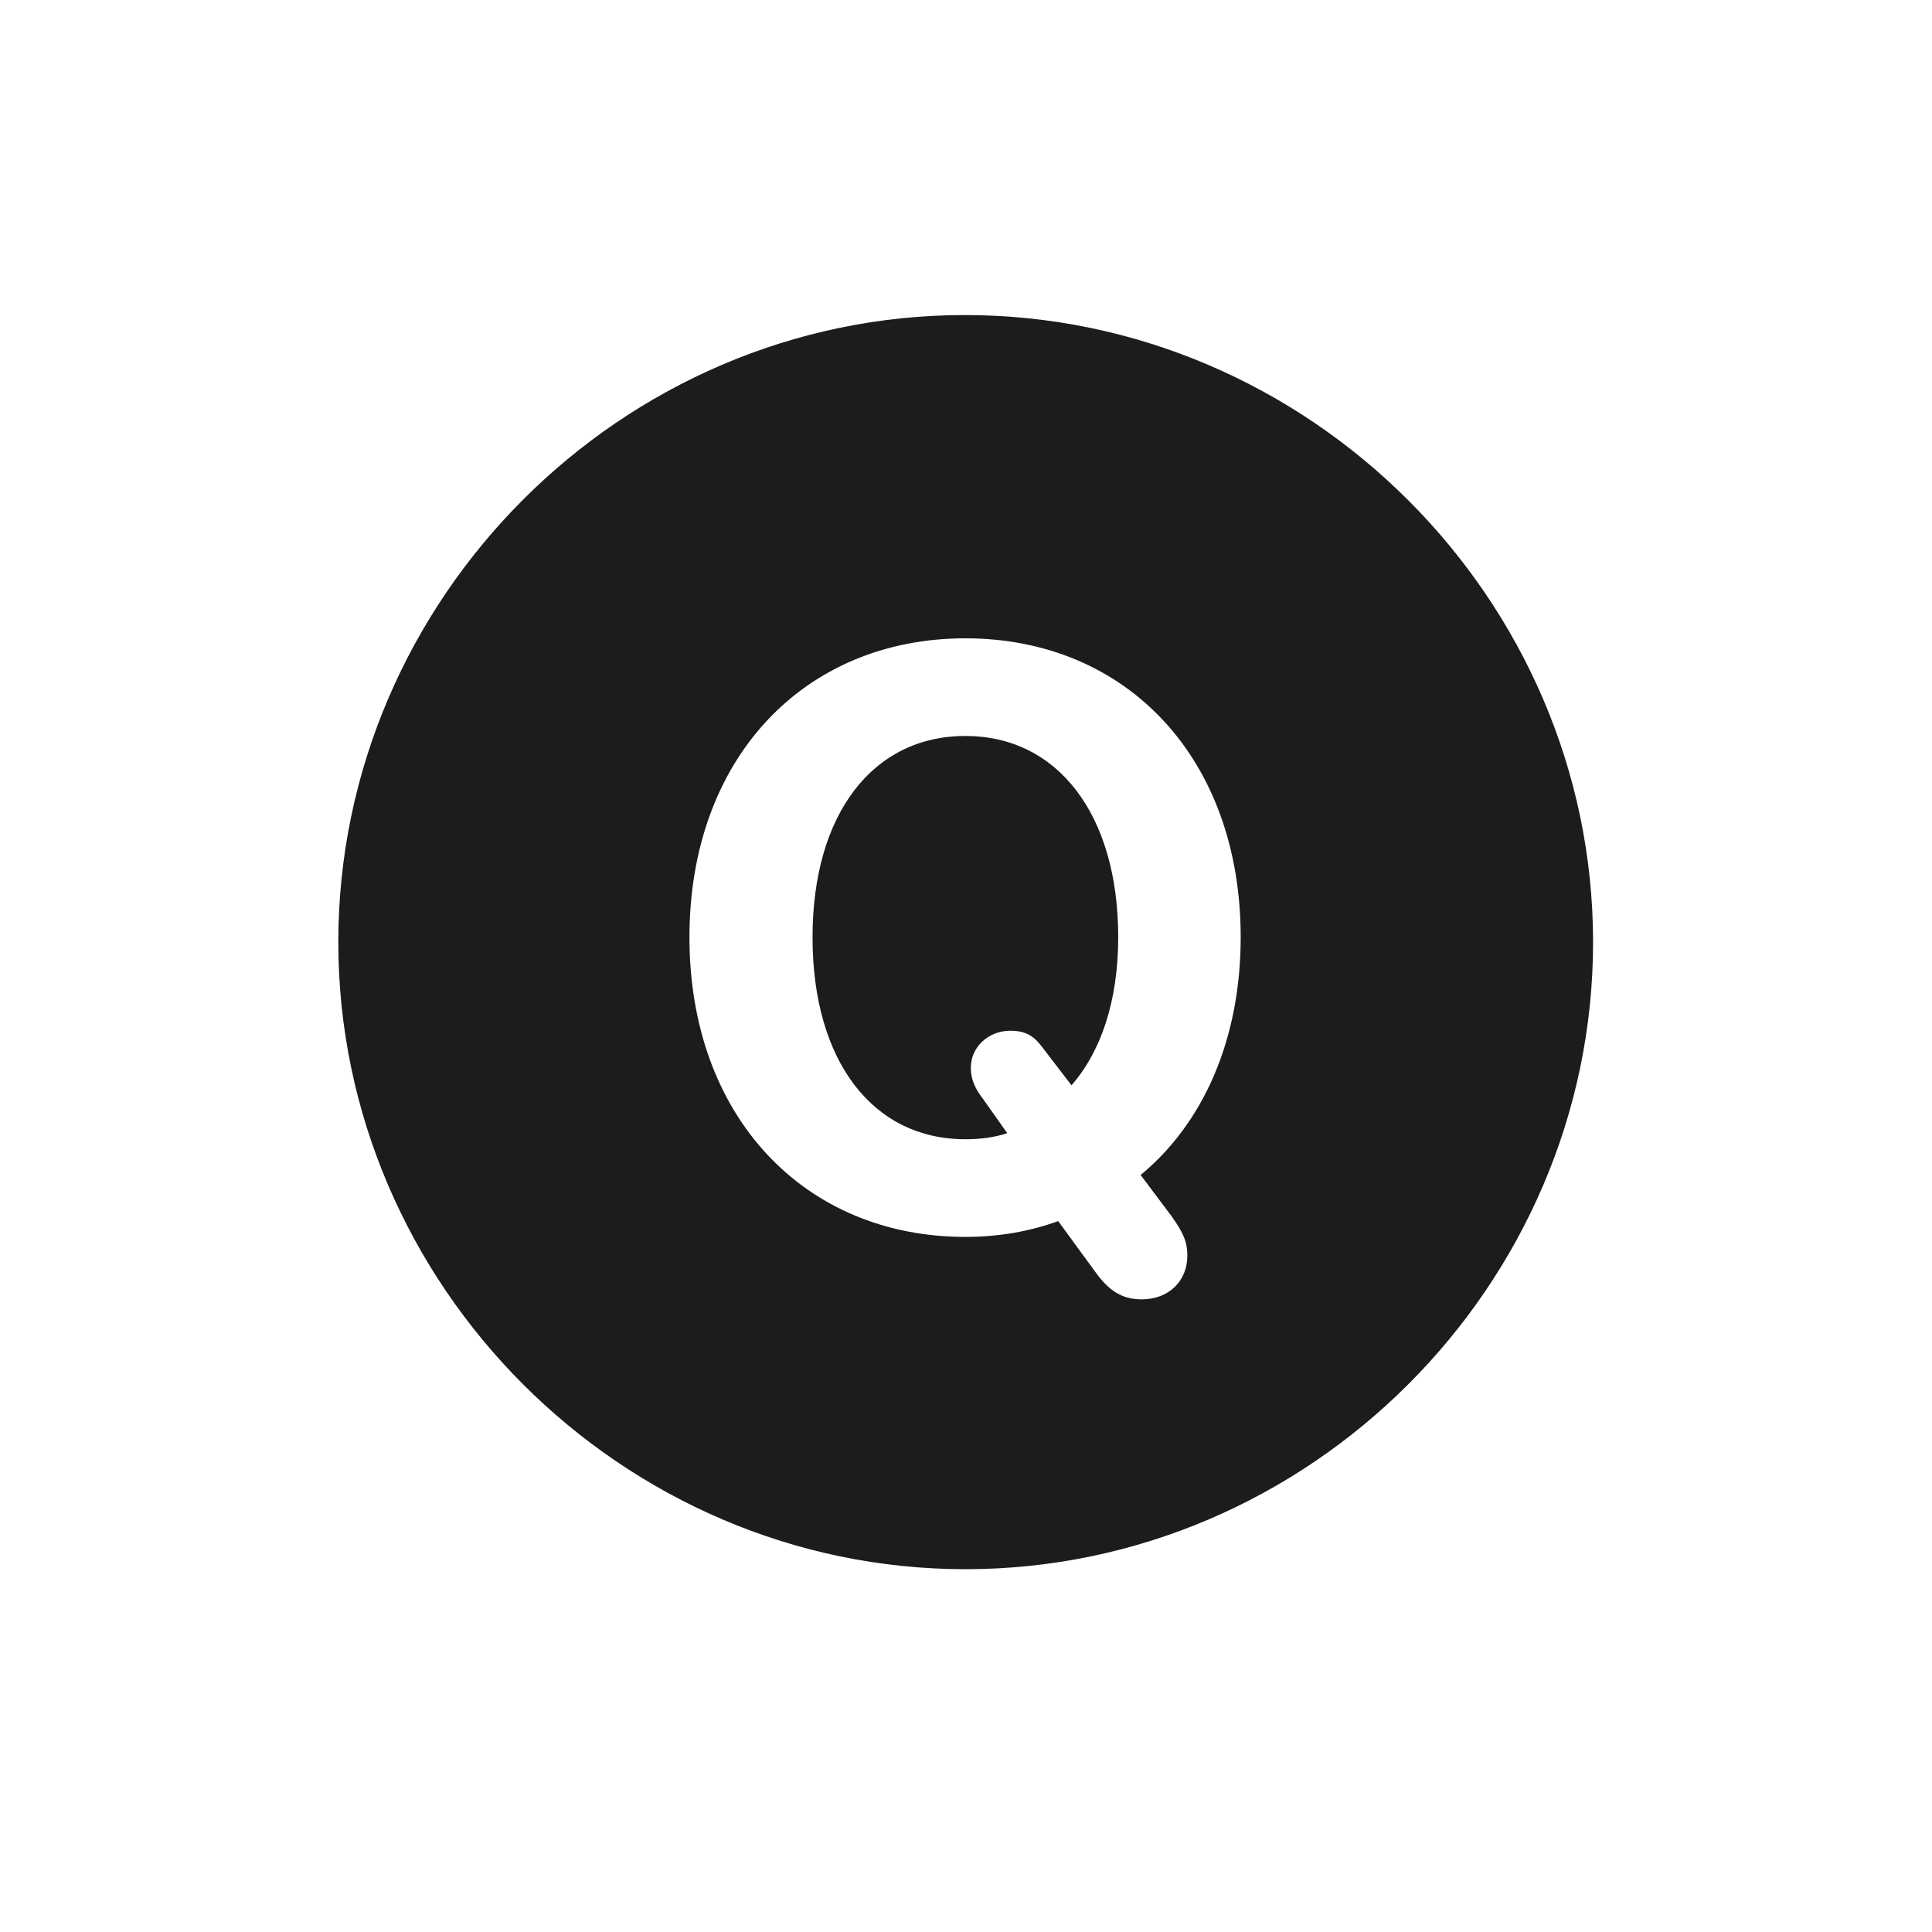 <svg width="28" height="28" viewBox="0 0 28 28" fill="none" xmlns="http://www.w3.org/2000/svg">
<path d="M13.991 22.742C18.975 22.742 23.088 18.629 23.088 13.654C23.088 8.68 18.966 4.566 13.982 4.566C9.008 4.566 4.903 8.68 4.903 13.654C4.903 18.629 9.017 22.742 13.991 22.742ZM13.991 17.926C11.653 17.926 9.992 16.177 9.992 13.584C9.992 10.991 11.653 9.251 13.991 9.251C16.329 9.251 17.981 10.991 17.981 13.584C17.981 15.069 17.436 16.282 16.531 17.029L16.98 17.627C17.155 17.873 17.208 18.005 17.208 18.198C17.208 18.567 16.936 18.831 16.549 18.831C16.268 18.831 16.074 18.717 15.863 18.418L15.336 17.697C14.923 17.847 14.475 17.926 13.991 17.926ZM13.991 16.511C14.211 16.511 14.413 16.484 14.598 16.423L14.237 15.913C14.123 15.764 14.07 15.632 14.07 15.474C14.07 15.166 14.334 14.938 14.642 14.938C14.844 14.938 14.967 14.999 15.09 15.157L15.529 15.729C15.96 15.236 16.206 14.498 16.206 13.584C16.206 11.791 15.318 10.666 13.991 10.666C12.655 10.666 11.776 11.791 11.776 13.584C11.776 15.386 12.655 16.511 13.991 16.511Z" fill="#1C1C1E"/>
</svg>
